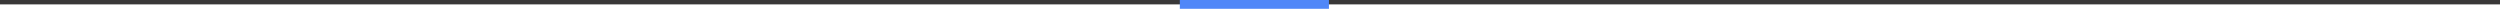 <?xml version="1.0" encoding="utf-8"?>
<!-- Generator: Adobe Illustrator 19.0.0, SVG Export Plug-In . SVG Version: 6.00 Build 0)  -->
<svg version="1.1" id="Layer_1" xmlns="http://www.w3.org/2000/svg" xmlns:xlink="http://www.w3.org/1999/xlink" x="0px" y="0px"
	 viewBox="-20 396 570 2" style="enable-background:new -20 396 570 2;" xml:space="preserve">
<style type="text/css">
	.st0{fill:#393838;}
	.st1{fill:#5087F8;}
</style>
<rect x="-20" y="396" class="st0" width="570" height="1"/>
<rect x="249" y="396" class="st1" width="34" height="2"/>
</svg>
